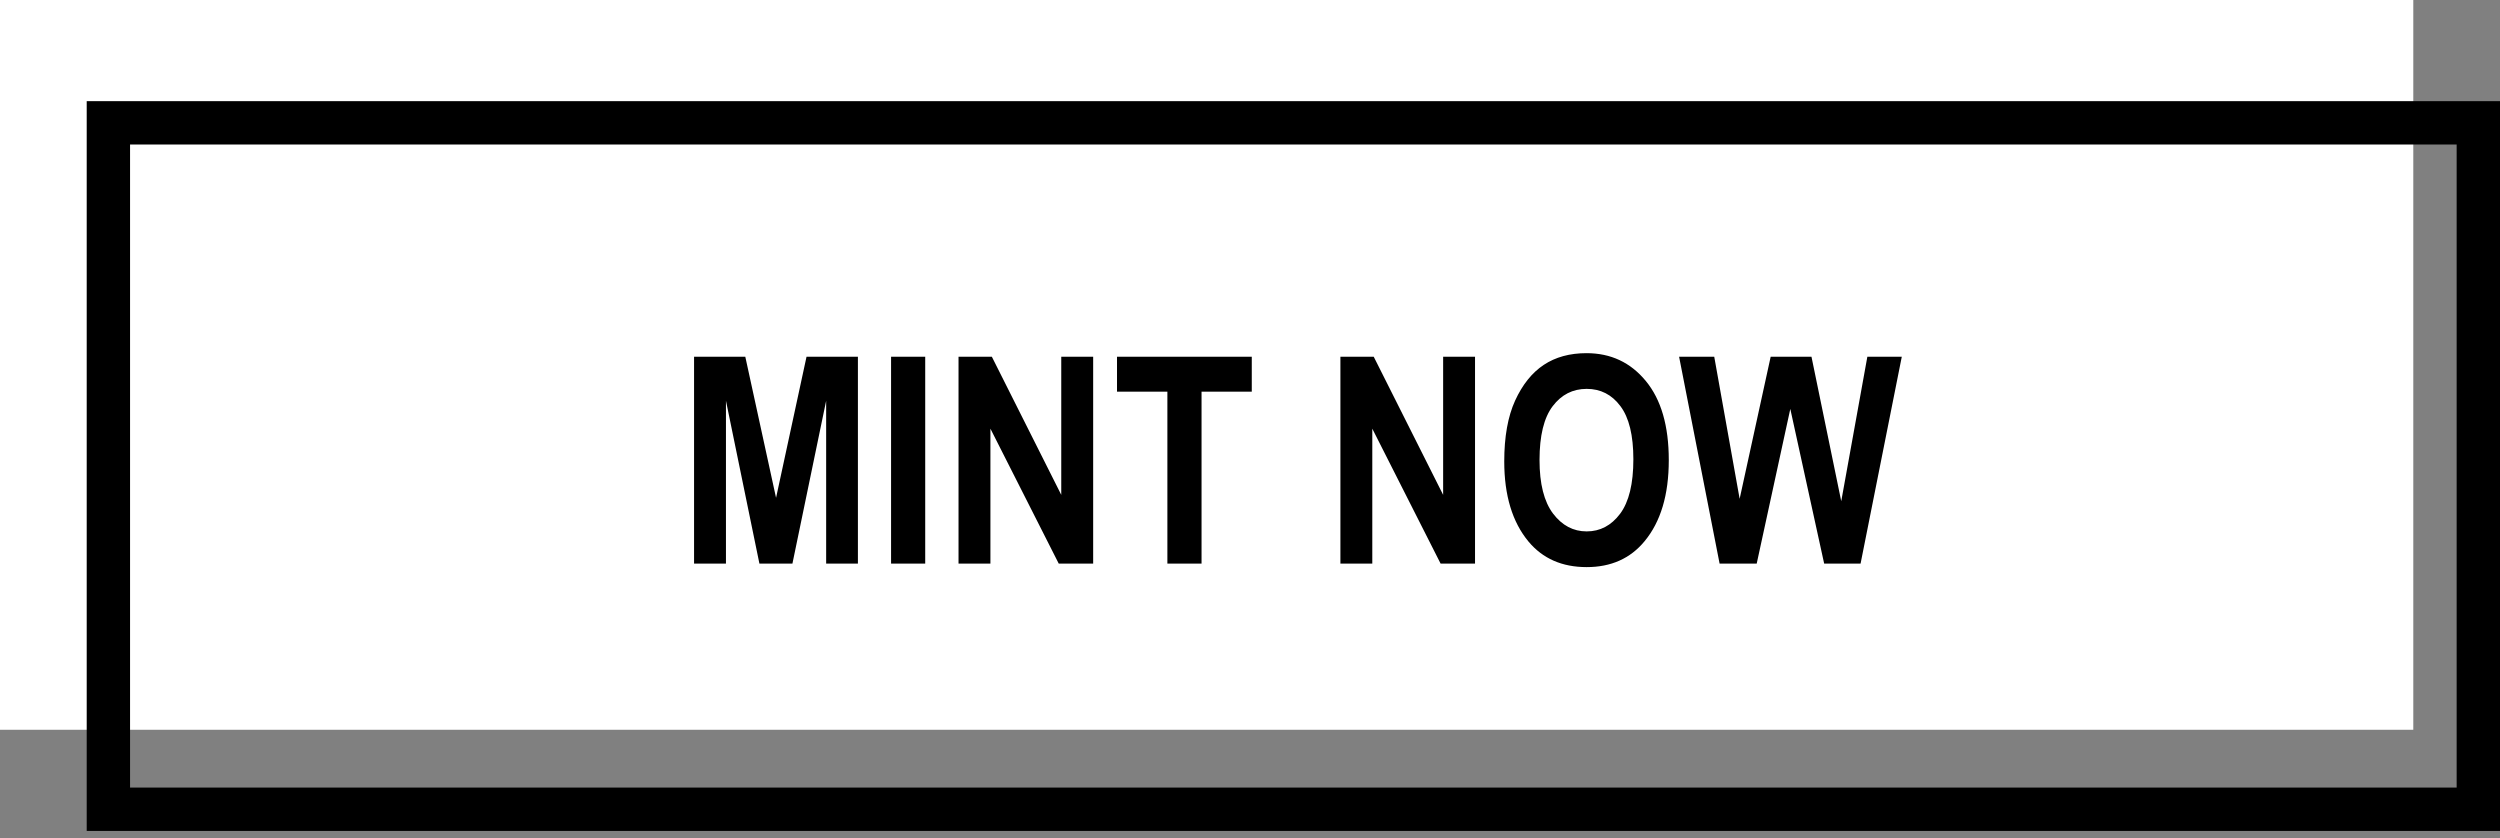 <svg width="173" height="58" viewBox="0 0 173 58" fill="none" xmlns="http://www.w3.org/2000/svg">
<rect x="0" y="0" width="173" height="58" fill="#808080" stroke="none"/>
<rect width="167" height="50.5" fill="white"/>
<rect x="7.5" y="8.5" width="164" height="47.5" stroke="black" stroke-width="3"/>
<path d="M48.029 39V24.684H51.574L53.703 34.449L55.812 24.684H59.367V39H57.17V27.73L54.836 39H52.551L50.236 27.73V39H48.029ZM61.662 39V24.684H64.025V39H61.662ZM66.33 39V24.684H68.635L73.439 34.244V24.684H75.647V39H73.264L68.537 29.664V39H66.33ZM80.783 39V27.105H77.297V24.684H86.623V27.105H83.147V39H80.783ZM92.756 39V24.684H95.061L99.865 34.244V24.684H102.072V39H99.689L94.963 29.664V39H92.756ZM104.094 31.93C104.094 30.224 104.344 28.821 104.846 27.721C105.354 26.614 106.014 25.79 106.828 25.25C107.642 24.71 108.628 24.439 109.787 24.439C111.467 24.439 112.834 25.081 113.889 26.363C114.95 27.646 115.48 29.472 115.48 31.842C115.48 34.238 114.921 36.109 113.801 37.457C112.818 38.648 111.483 39.244 109.797 39.244C108.098 39.244 106.757 38.655 105.773 37.477C104.654 36.129 104.094 34.28 104.094 31.93ZM106.535 31.832C106.535 33.479 106.848 34.716 107.473 35.543C108.098 36.363 108.872 36.773 109.797 36.773C110.728 36.773 111.499 36.367 112.111 35.553C112.723 34.733 113.029 33.476 113.029 31.783C113.029 30.123 112.73 28.896 112.131 28.102C111.538 27.307 110.76 26.91 109.797 26.91C108.833 26.91 108.049 27.311 107.443 28.111C106.838 28.912 106.535 30.152 106.535 31.832ZM118.996 39L116.193 24.684H118.625L120.383 34.518L122.531 24.684H125.354L127.414 34.684L129.221 24.684H131.604L128.752 39H126.232L123.889 28.297L121.564 39H118.996Z" fill="black"/>
</svg>
